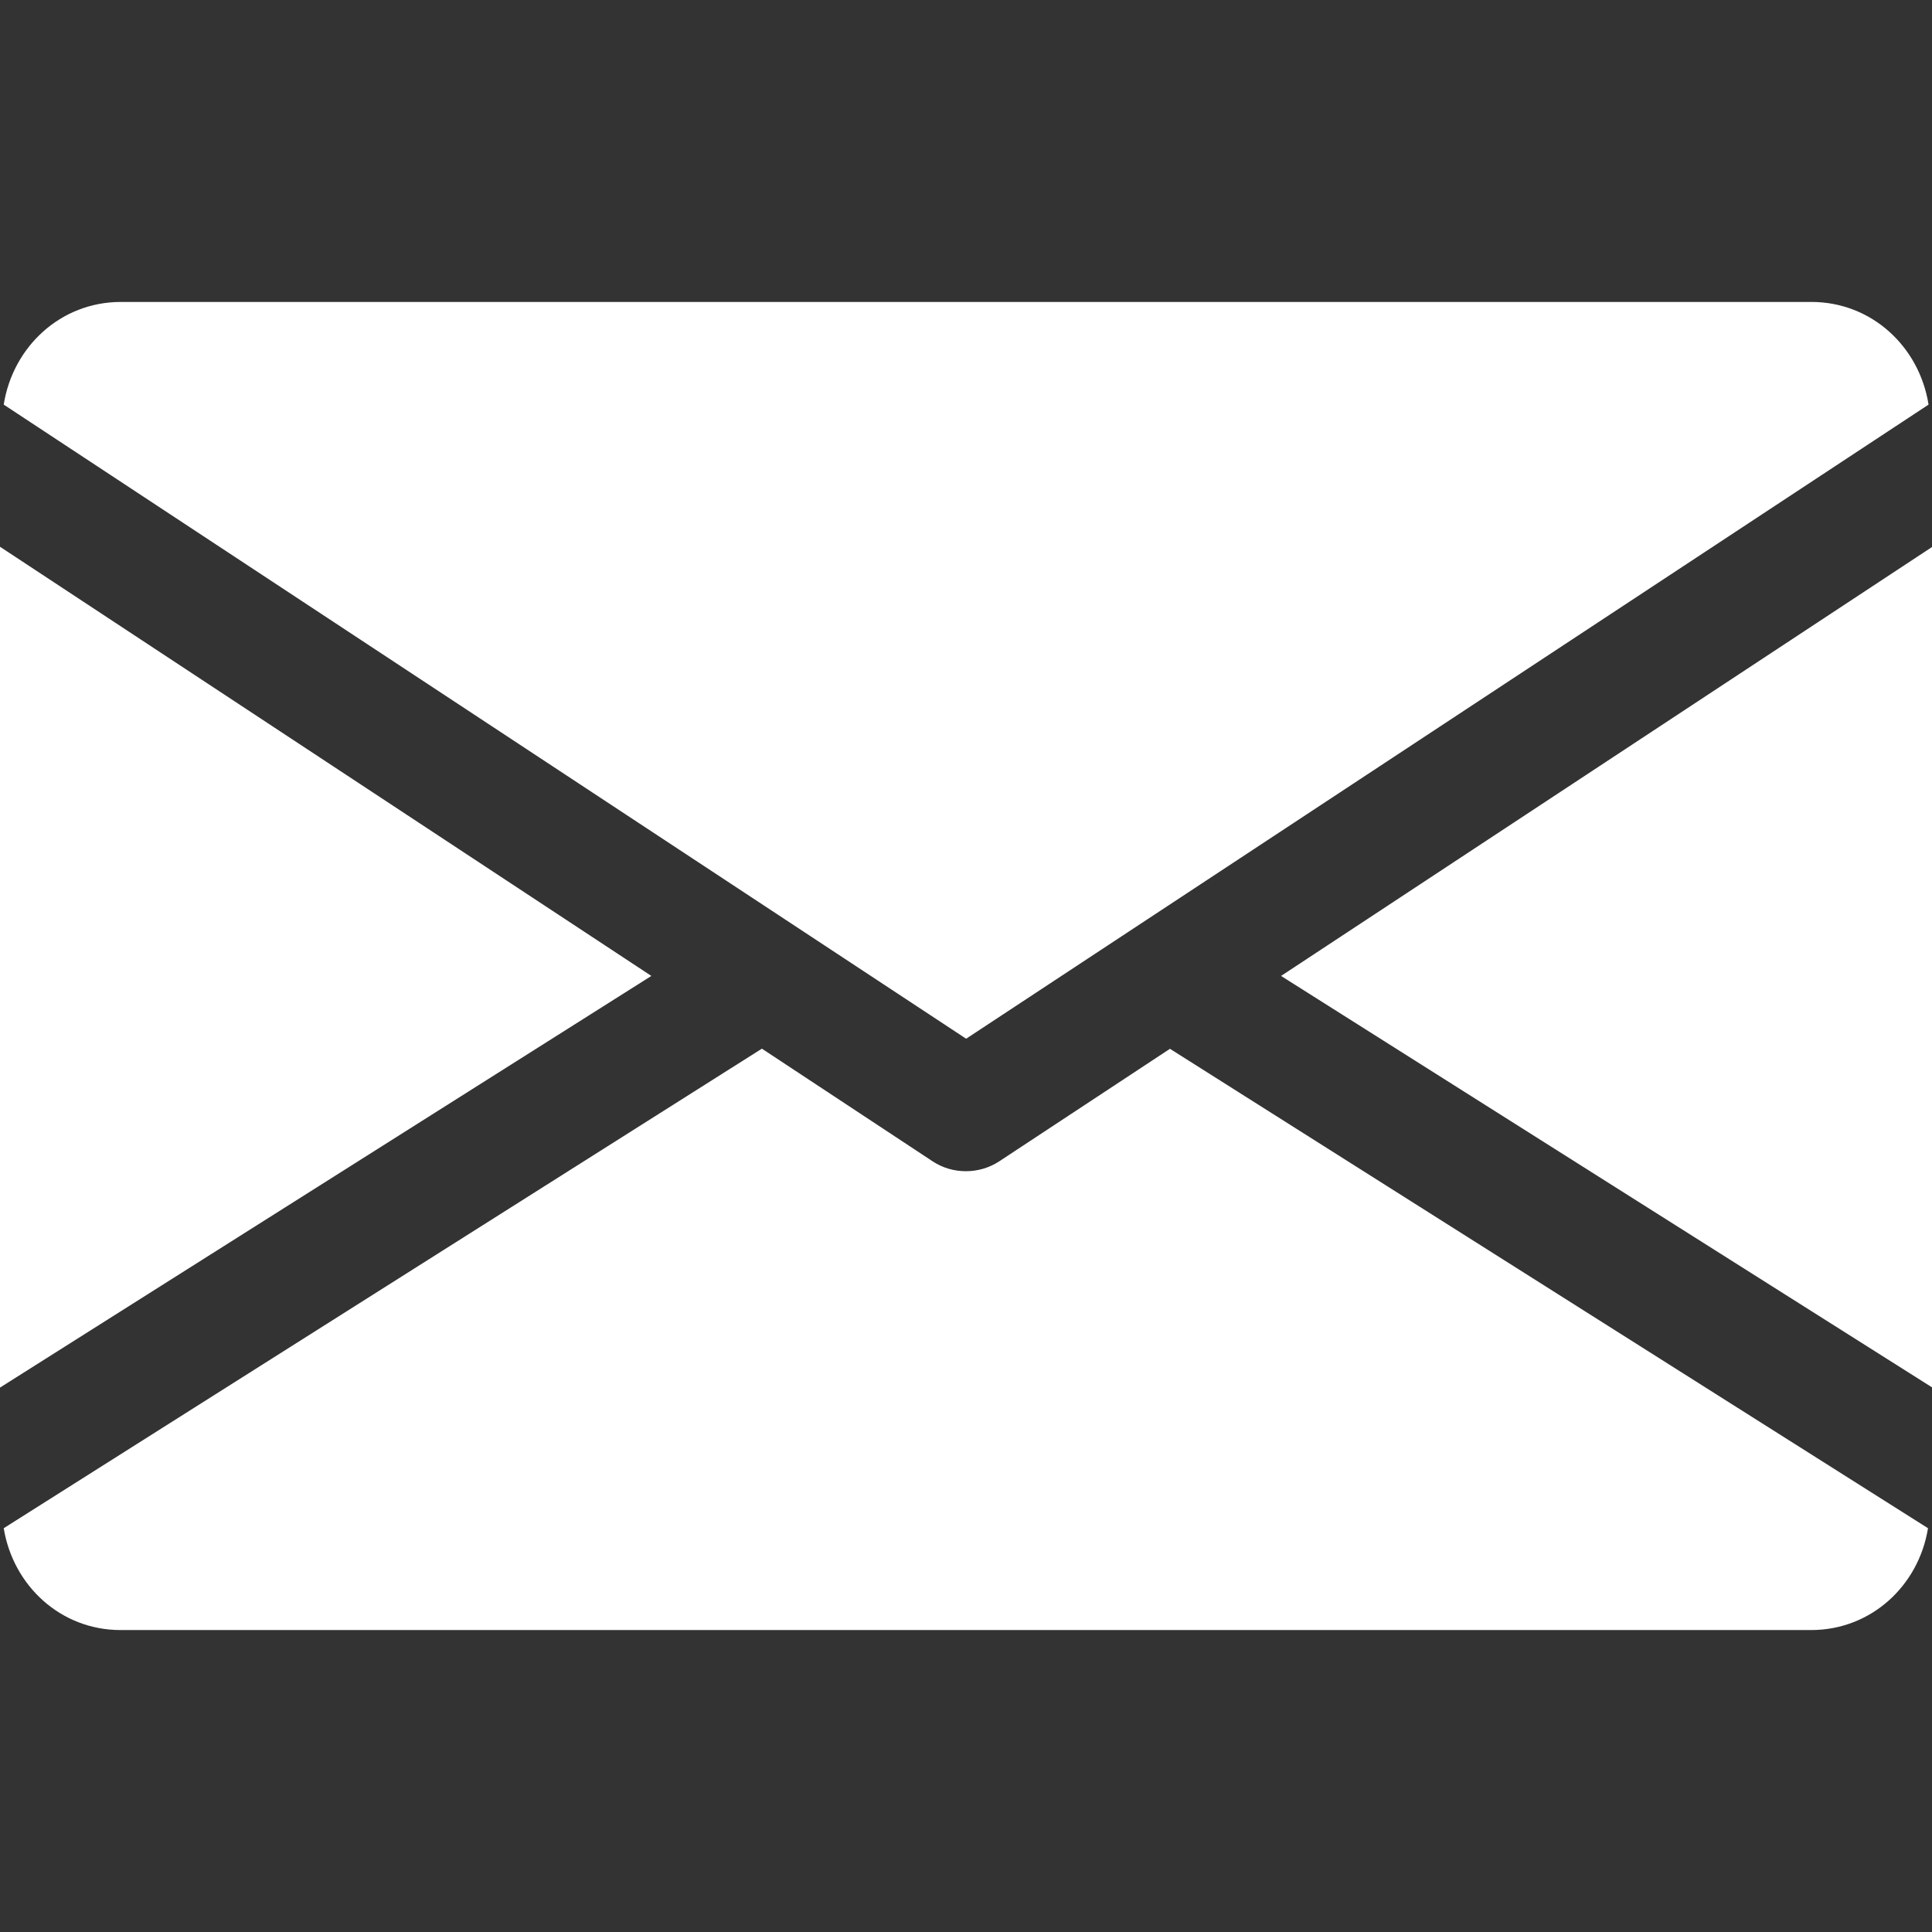<svg width="14" height="14" viewBox="0 0 14 14" fill="none" xmlns="http://www.w3.org/2000/svg">
<rect x="0" y="0" width="14" height="14" fill="#333333" stroke="none"/>
<g clip-path="url(#clip0)">
<path d="M9.283 7.072L14.003 10.055V3.962L9.283 7.072Z" fill="white"/>
<path d="M0 3.962V10.055L4.72 7.072L0 3.962Z" fill="white"/>
<path d="M13.126 2.188H0.876C0.439 2.188 0.093 2.513 0.027 2.932L7.001 7.527L13.975 2.932C13.909 2.513 13.563 2.188 13.126 2.188Z" fill="white"/>
<path d="M8.478 7.6L7.24 8.416C7.166 8.464 7.083 8.487 6.999 8.487C6.915 8.487 6.832 8.464 6.759 8.416L5.521 7.599L0.027 11.074C0.095 11.49 0.439 11.812 0.874 11.812H13.124C13.559 11.812 13.904 11.49 13.971 11.074L8.478 7.6Z" fill="white"/>
</g>
<defs>
<clipPath id="clip0">
<rect width="14" height="14" fill="white"/>
</clipPath>
</defs>
</svg>
